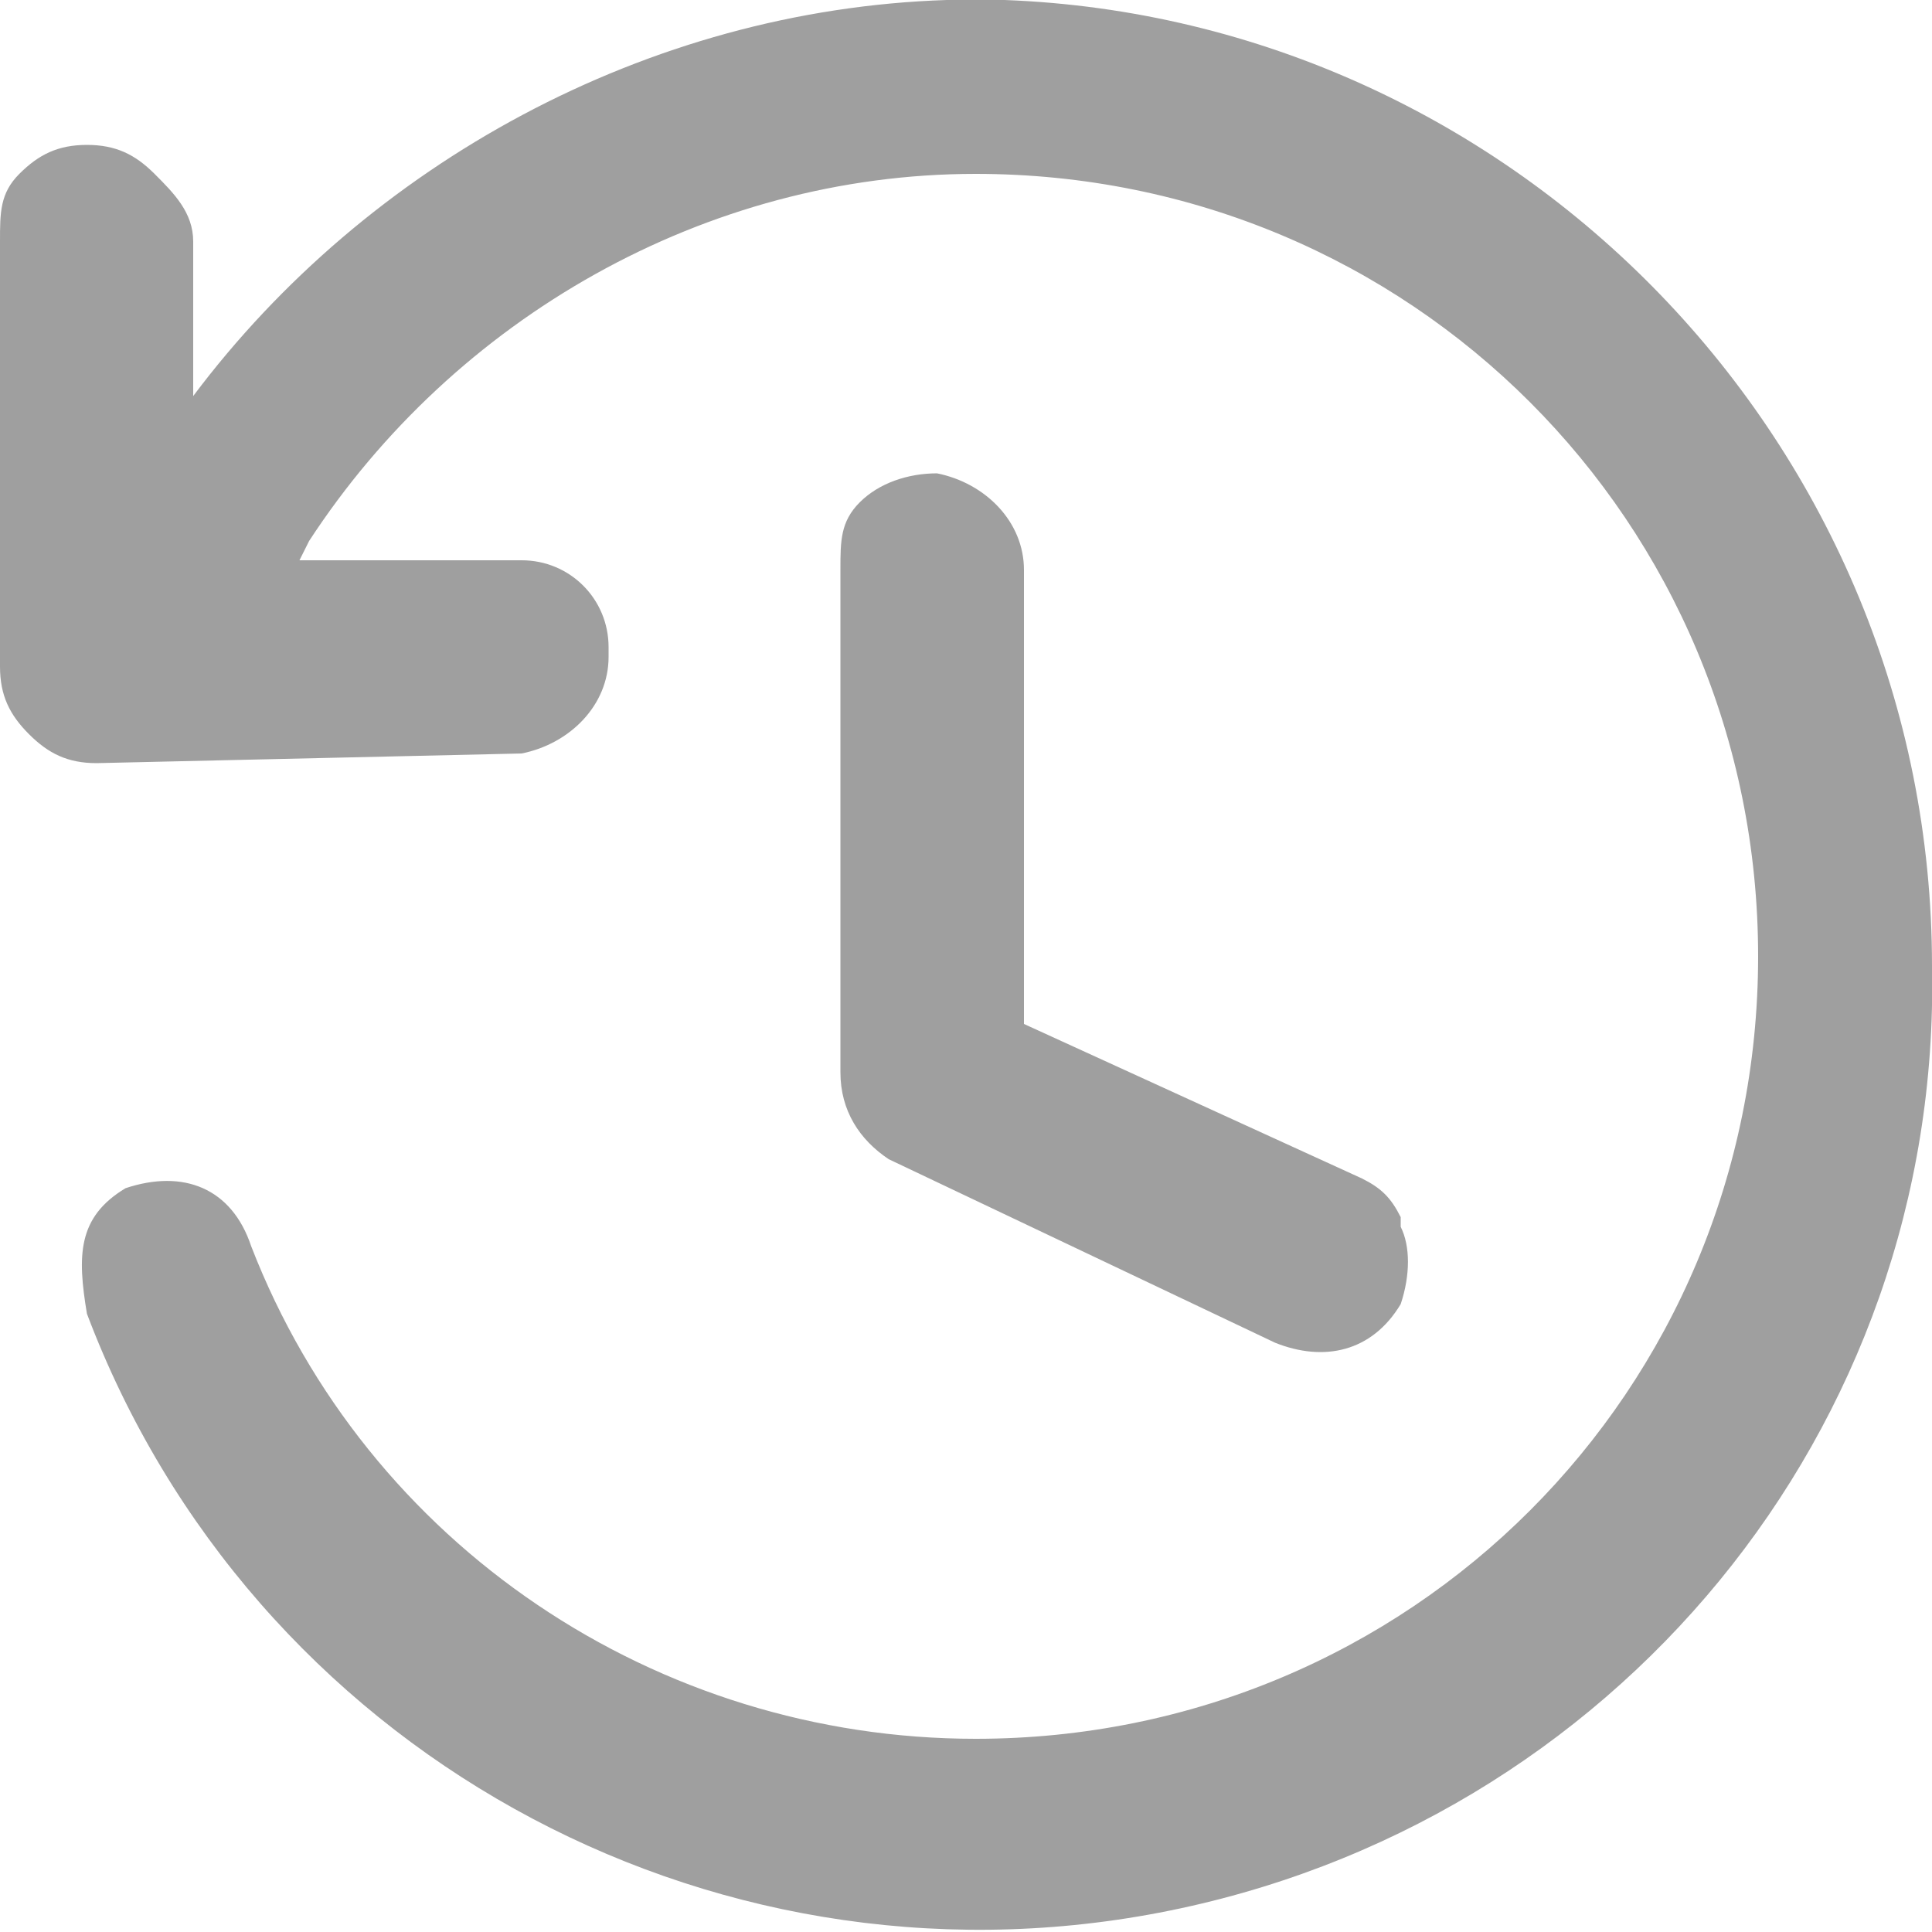 <?xml version="1.0" encoding="utf-8"?>
<!-- Generator: Adobe Illustrator 24.0.0, SVG Export Plug-In . SVG Version: 6.00 Build 0)  -->
<svg version="1.1" id="图层_1" xmlns="http://www.w3.org/2000/svg" xmlns:xlink="http://www.w3.org/1999/xlink" x="0px" y="0px"
	 viewBox="0 0 20 20" style="enable-background:new 0 0 20 20;" xml:space="preserve">
<style type="text/css">
	.st0{fill:#9F9F9F;}
</style>
<title>menu_history_recovery</title>
<g id="menu_history_recovery">
	<path id="形状结合" class="st0" d="M10.1,0l0.3,0C15.7,0.2,20,4.6,20,10c0.1,4.8-3.3,8.9-8,9.8c-4.7,0.9-9.4-1.7-11.1-6.2
		c-0.1-0.6-0.1-1,0.4-1.3c0.6-0.2,1.1,0,1.3,0.6c1.2,3.1,4.2,5.1,7.5,5.1c4.5,0,8.1-3.6,8.1-8.1s-3.6-8.1-8.1-8.1
		c-2.8,0-5.4,1.5-6.9,3.8l0,0L3.1,5.8l2.3,0c0.5,0,0.9,0.4,0.9,0.9l0,0l0,0.1c0,0.5-0.4,0.9-0.9,1l0,0L1,7.9c-0.3,0-0.5-0.1-0.7-0.3
		C0.1,7.4,0,7.2,0,6.9l0,0l0-4.4c0-0.3,0-0.5,0.2-0.7s0.4-0.3,0.7-0.3c0.3,0,0.5,0.1,0.7,0.3S2,2.2,2,2.5l0,0l0,1.7l0-0.1
		C3.8,1.7,6.7,0.1,9.8,0l0,0L10.1,0z M9.7,4.9L9.7,4.9c0.5,0.1,0.9,0.5,0.9,1l0,0l0,4.7l3.5,1.6c0.2,0.1,0.3,0.2,0.4,0.4l0,0l0,0.1
		c0.1,0.2,0.1,0.5,0,0.8c-0.3,0.5-0.8,0.6-1.3,0.4l0,0L9.2,12c-0.3-0.2-0.5-0.5-0.5-0.9l0,0l0-5.2c0-0.3,0-0.5,0.2-0.7
		C9.1,5,9.4,4.9,9.7,4.9L9.7,4.9z"/>
</g>
</svg>
